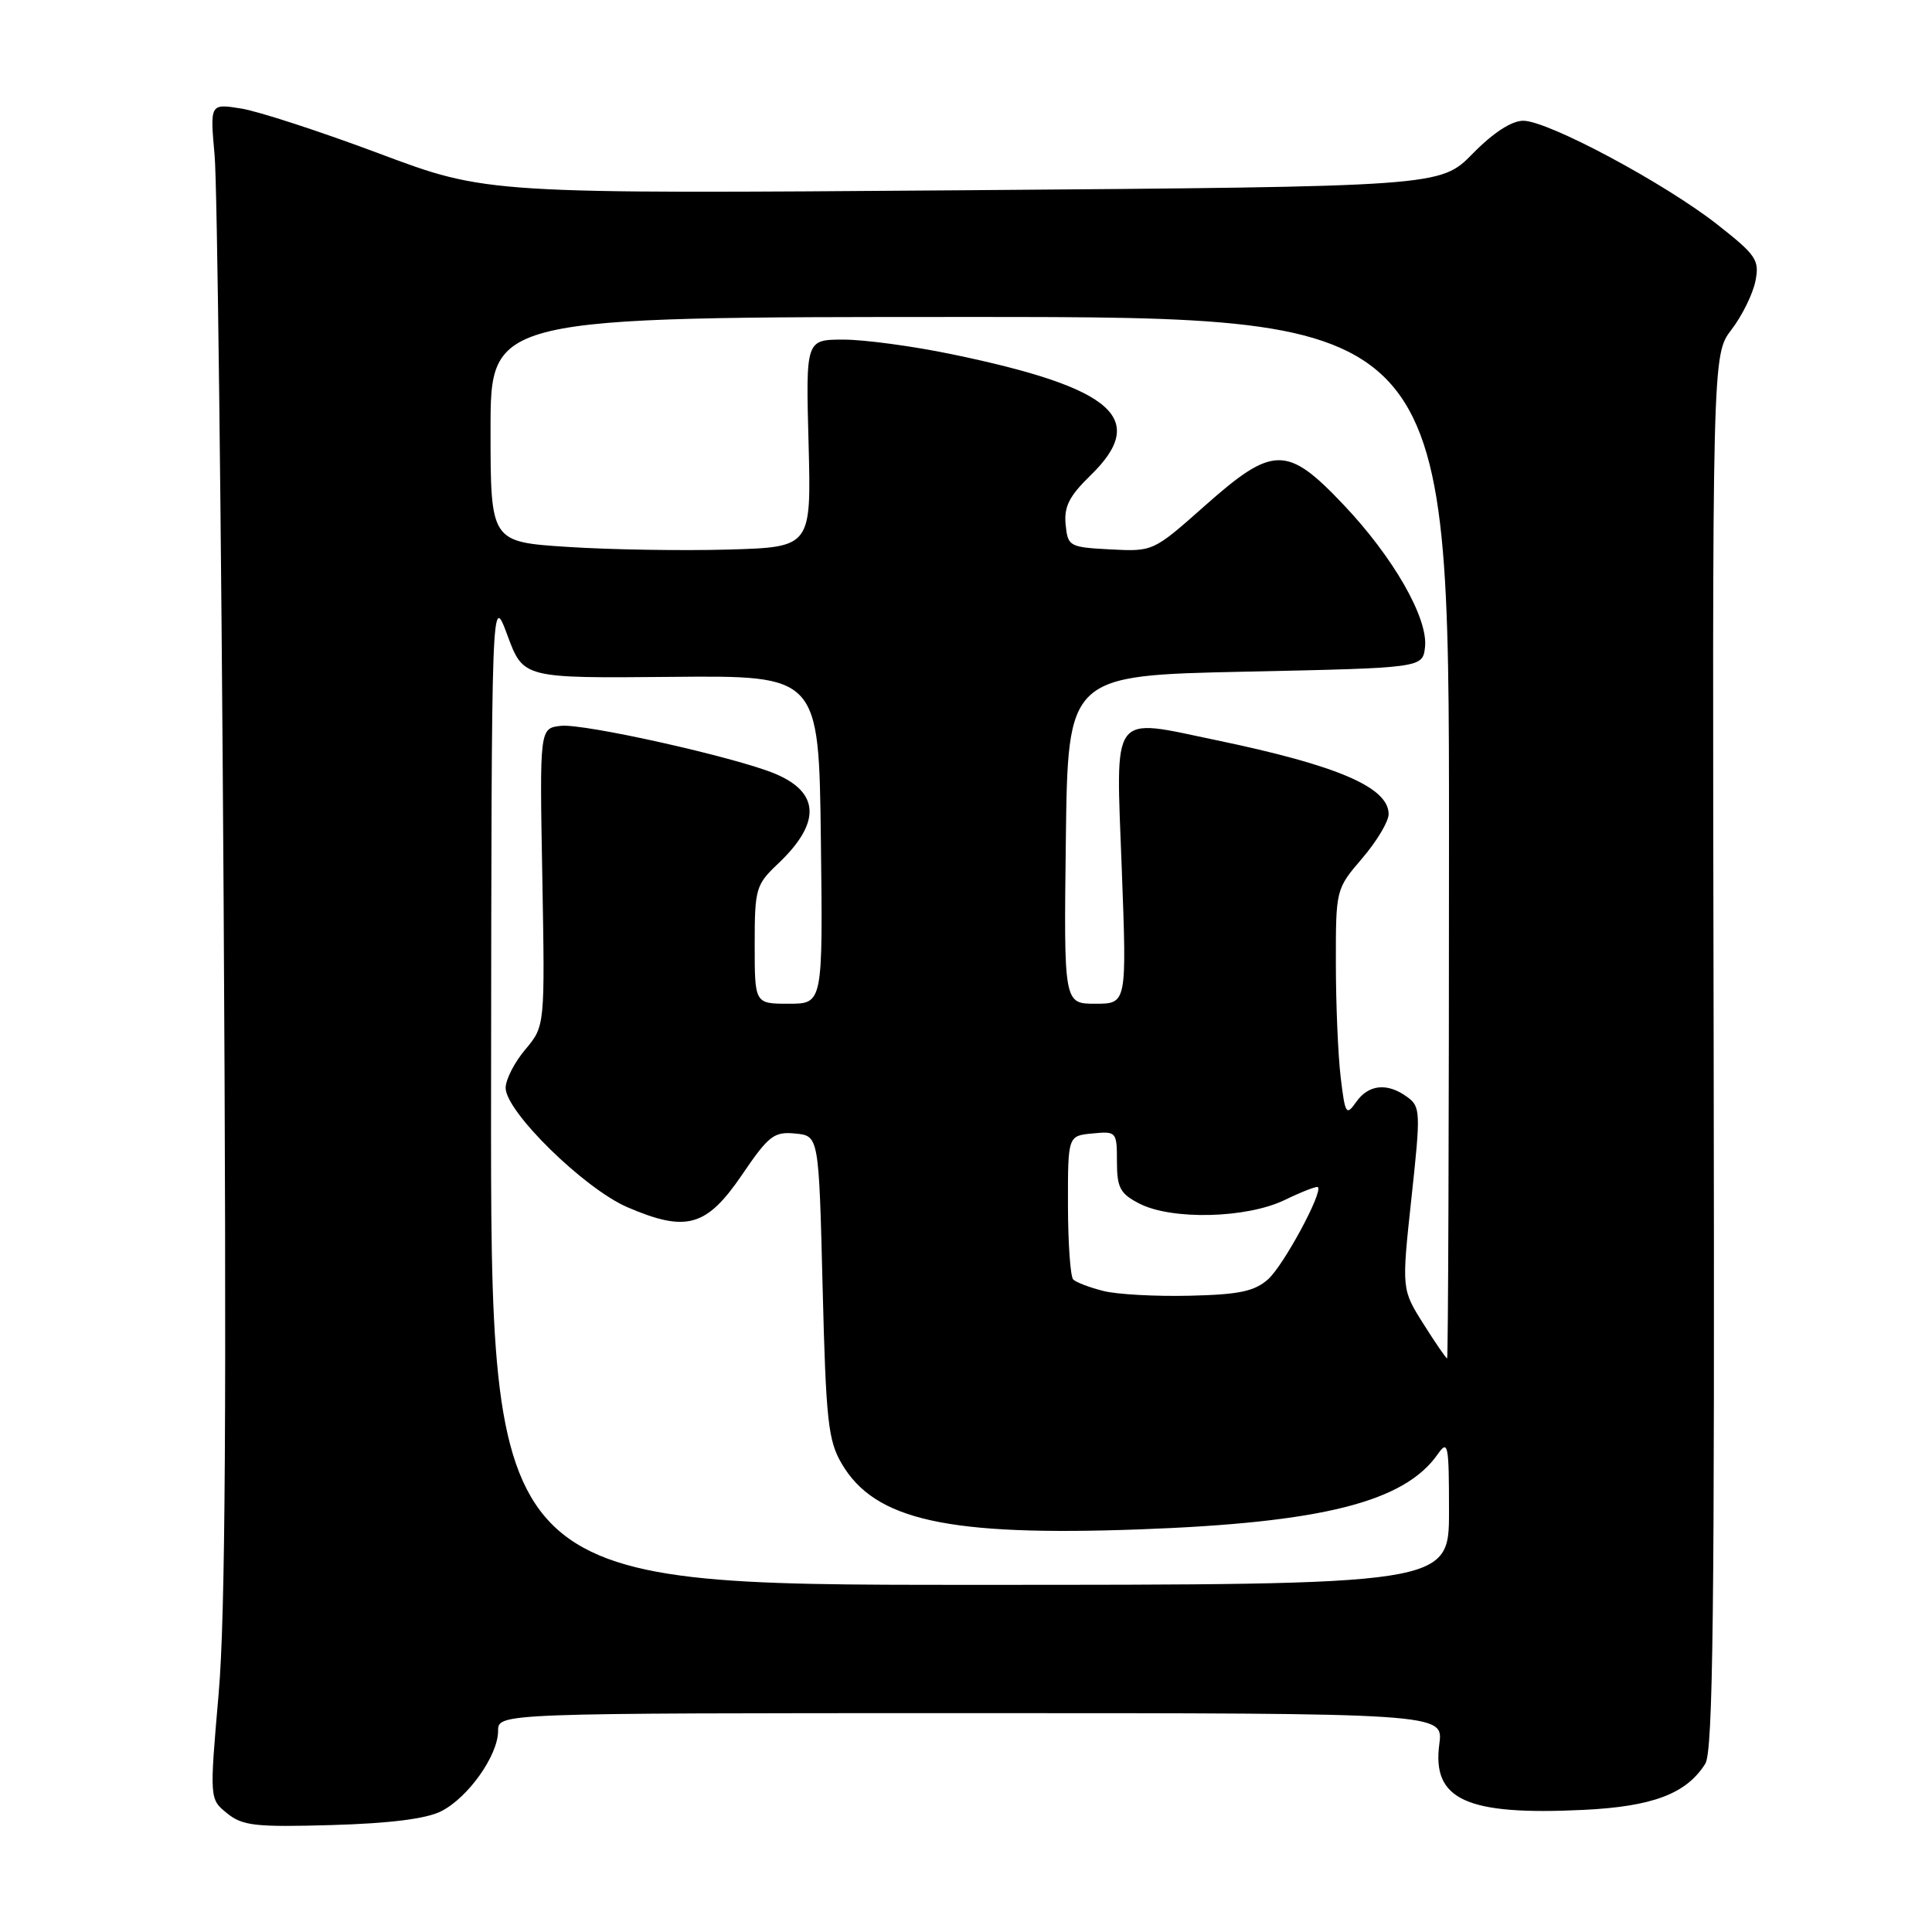 <?xml version="1.0" encoding="UTF-8" standalone="no"?>
<!DOCTYPE svg PUBLIC "-//W3C//DTD SVG 1.1//EN" "http://www.w3.org/Graphics/SVG/1.1/DTD/svg11.dtd" >
<svg xmlns="http://www.w3.org/2000/svg" xmlns:xlink="http://www.w3.org/1999/xlink" version="1.1" viewBox="0 0 256 256">
 <g >
 <path fill="currentColor"
d=" M 58.46 240.00 C 62.04 238.19 66.00 232.59 66.00 229.35 C 66.00 227.00 66.00 227.00 128.63 227.00 C 191.26 227.00 191.26 227.00 190.72 231.08 C 189.72 238.48 194.29 240.57 209.80 239.82 C 218.98 239.38 223.47 237.68 225.96 233.70 C 226.99 232.04 227.21 213.34 227.07 139.32 C 226.88 47.02 226.88 47.02 229.43 43.68 C 230.84 41.84 232.26 38.95 232.60 37.26 C 233.16 34.45 232.74 33.83 227.53 29.73 C 220.52 24.24 205.12 16.00 201.84 16.00 C 200.30 16.00 197.85 17.59 195.14 20.36 C 190.85 24.72 190.85 24.72 127.68 25.21 C 64.50 25.69 64.50 25.69 50.29 20.36 C 42.47 17.43 34.22 14.74 31.95 14.38 C 27.82 13.72 27.82 13.72 28.44 20.61 C 28.78 24.40 29.32 68.67 29.63 119.00 C 30.04 186.52 29.87 214.16 28.97 224.44 C 27.76 238.39 27.76 238.39 30.09 240.27 C 32.13 241.93 33.84 242.12 43.96 241.83 C 51.65 241.61 56.49 241.00 58.46 240.00 Z  M 65.07 144.25 C 65.13 78.50 65.13 78.50 67.24 84.19 C 69.34 89.87 69.34 89.87 88.92 89.69 C 108.50 89.50 108.50 89.50 108.77 111.25 C 109.04 133.00 109.04 133.00 104.52 133.00 C 100.00 133.00 100.00 133.00 100.00 125.19 C 100.00 117.75 100.15 117.23 103.10 114.44 C 108.80 109.04 108.66 105.00 102.67 102.51 C 97.39 100.32 77.32 95.83 74.31 96.18 C 71.50 96.50 71.50 96.50 71.86 116.23 C 72.21 135.96 72.21 135.96 69.61 139.06 C 68.17 140.76 67.00 143.05 67.00 144.15 C 67.00 147.29 77.42 157.50 83.13 159.96 C 90.94 163.32 93.61 162.57 98.30 155.70 C 101.85 150.47 102.56 149.92 105.38 150.20 C 108.50 150.50 108.50 150.50 109.00 170.50 C 109.44 188.27 109.73 190.89 111.54 193.96 C 115.94 201.45 125.58 203.58 151.00 202.65 C 175.17 201.77 186.06 199.03 190.50 192.70 C 191.88 190.73 192.00 191.35 192.00 200.28 C 192.00 210.00 192.00 210.00 128.50 210.00 C 65.00 210.00 65.00 210.00 65.07 144.25 Z  M 188.61 175.42 C 185.72 170.84 185.72 170.84 187.02 158.78 C 188.26 147.34 188.23 146.64 186.47 145.36 C 183.84 143.43 181.34 143.68 179.70 146.02 C 178.38 147.90 178.24 147.67 177.65 142.77 C 177.30 139.87 177.01 133.07 177.01 127.66 C 177.00 117.85 177.01 117.80 180.50 113.73 C 182.43 111.48 184.00 108.85 184.00 107.88 C 184.00 104.33 177.26 101.43 161.27 98.10 C 146.99 95.13 147.85 93.97 148.64 115.12 C 149.31 133.00 149.31 133.00 145.14 133.00 C 140.96 133.00 140.96 133.00 141.23 111.25 C 141.50 89.50 141.50 89.50 165.00 89.00 C 188.50 88.50 188.50 88.50 188.82 85.76 C 189.26 81.92 184.60 73.79 177.97 66.82 C 170.53 58.98 168.67 59.01 159.61 67.05 C 152.81 73.08 152.79 73.09 147.15 72.80 C 141.68 72.51 141.49 72.41 141.20 69.49 C 140.97 67.14 141.69 65.73 144.45 63.04 C 152.26 55.48 147.61 51.39 126.14 46.94 C 120.99 45.87 114.53 45.00 111.78 45.00 C 106.77 45.00 106.77 45.00 107.14 58.75 C 107.50 72.50 107.50 72.50 96.50 72.82 C 90.45 72.99 80.89 72.84 75.25 72.47 C 65.00 71.81 65.00 71.81 65.00 56.90 C 65.00 42.00 65.00 42.00 128.50 42.00 C 192.00 42.00 192.00 42.00 192.00 111.00 C 192.00 148.95 191.89 180.00 191.75 180.00 C 191.61 180.00 190.20 177.94 188.61 175.42 Z  M 146.20 171.06 C 144.38 170.60 142.59 169.92 142.21 169.54 C 141.83 169.17 141.52 164.73 141.51 159.68 C 141.50 150.50 141.50 150.50 144.75 150.19 C 147.93 149.88 148.00 149.96 148.00 153.91 C 148.00 157.37 148.42 158.17 150.95 159.47 C 155.24 161.69 165.16 161.45 170.22 159.01 C 172.49 157.91 174.48 157.14 174.63 157.30 C 175.32 157.98 170.07 167.69 168.04 169.50 C 166.23 171.11 164.20 171.54 157.65 171.69 C 153.17 171.80 148.01 171.52 146.20 171.06 Z "/>
</g>
</svg>